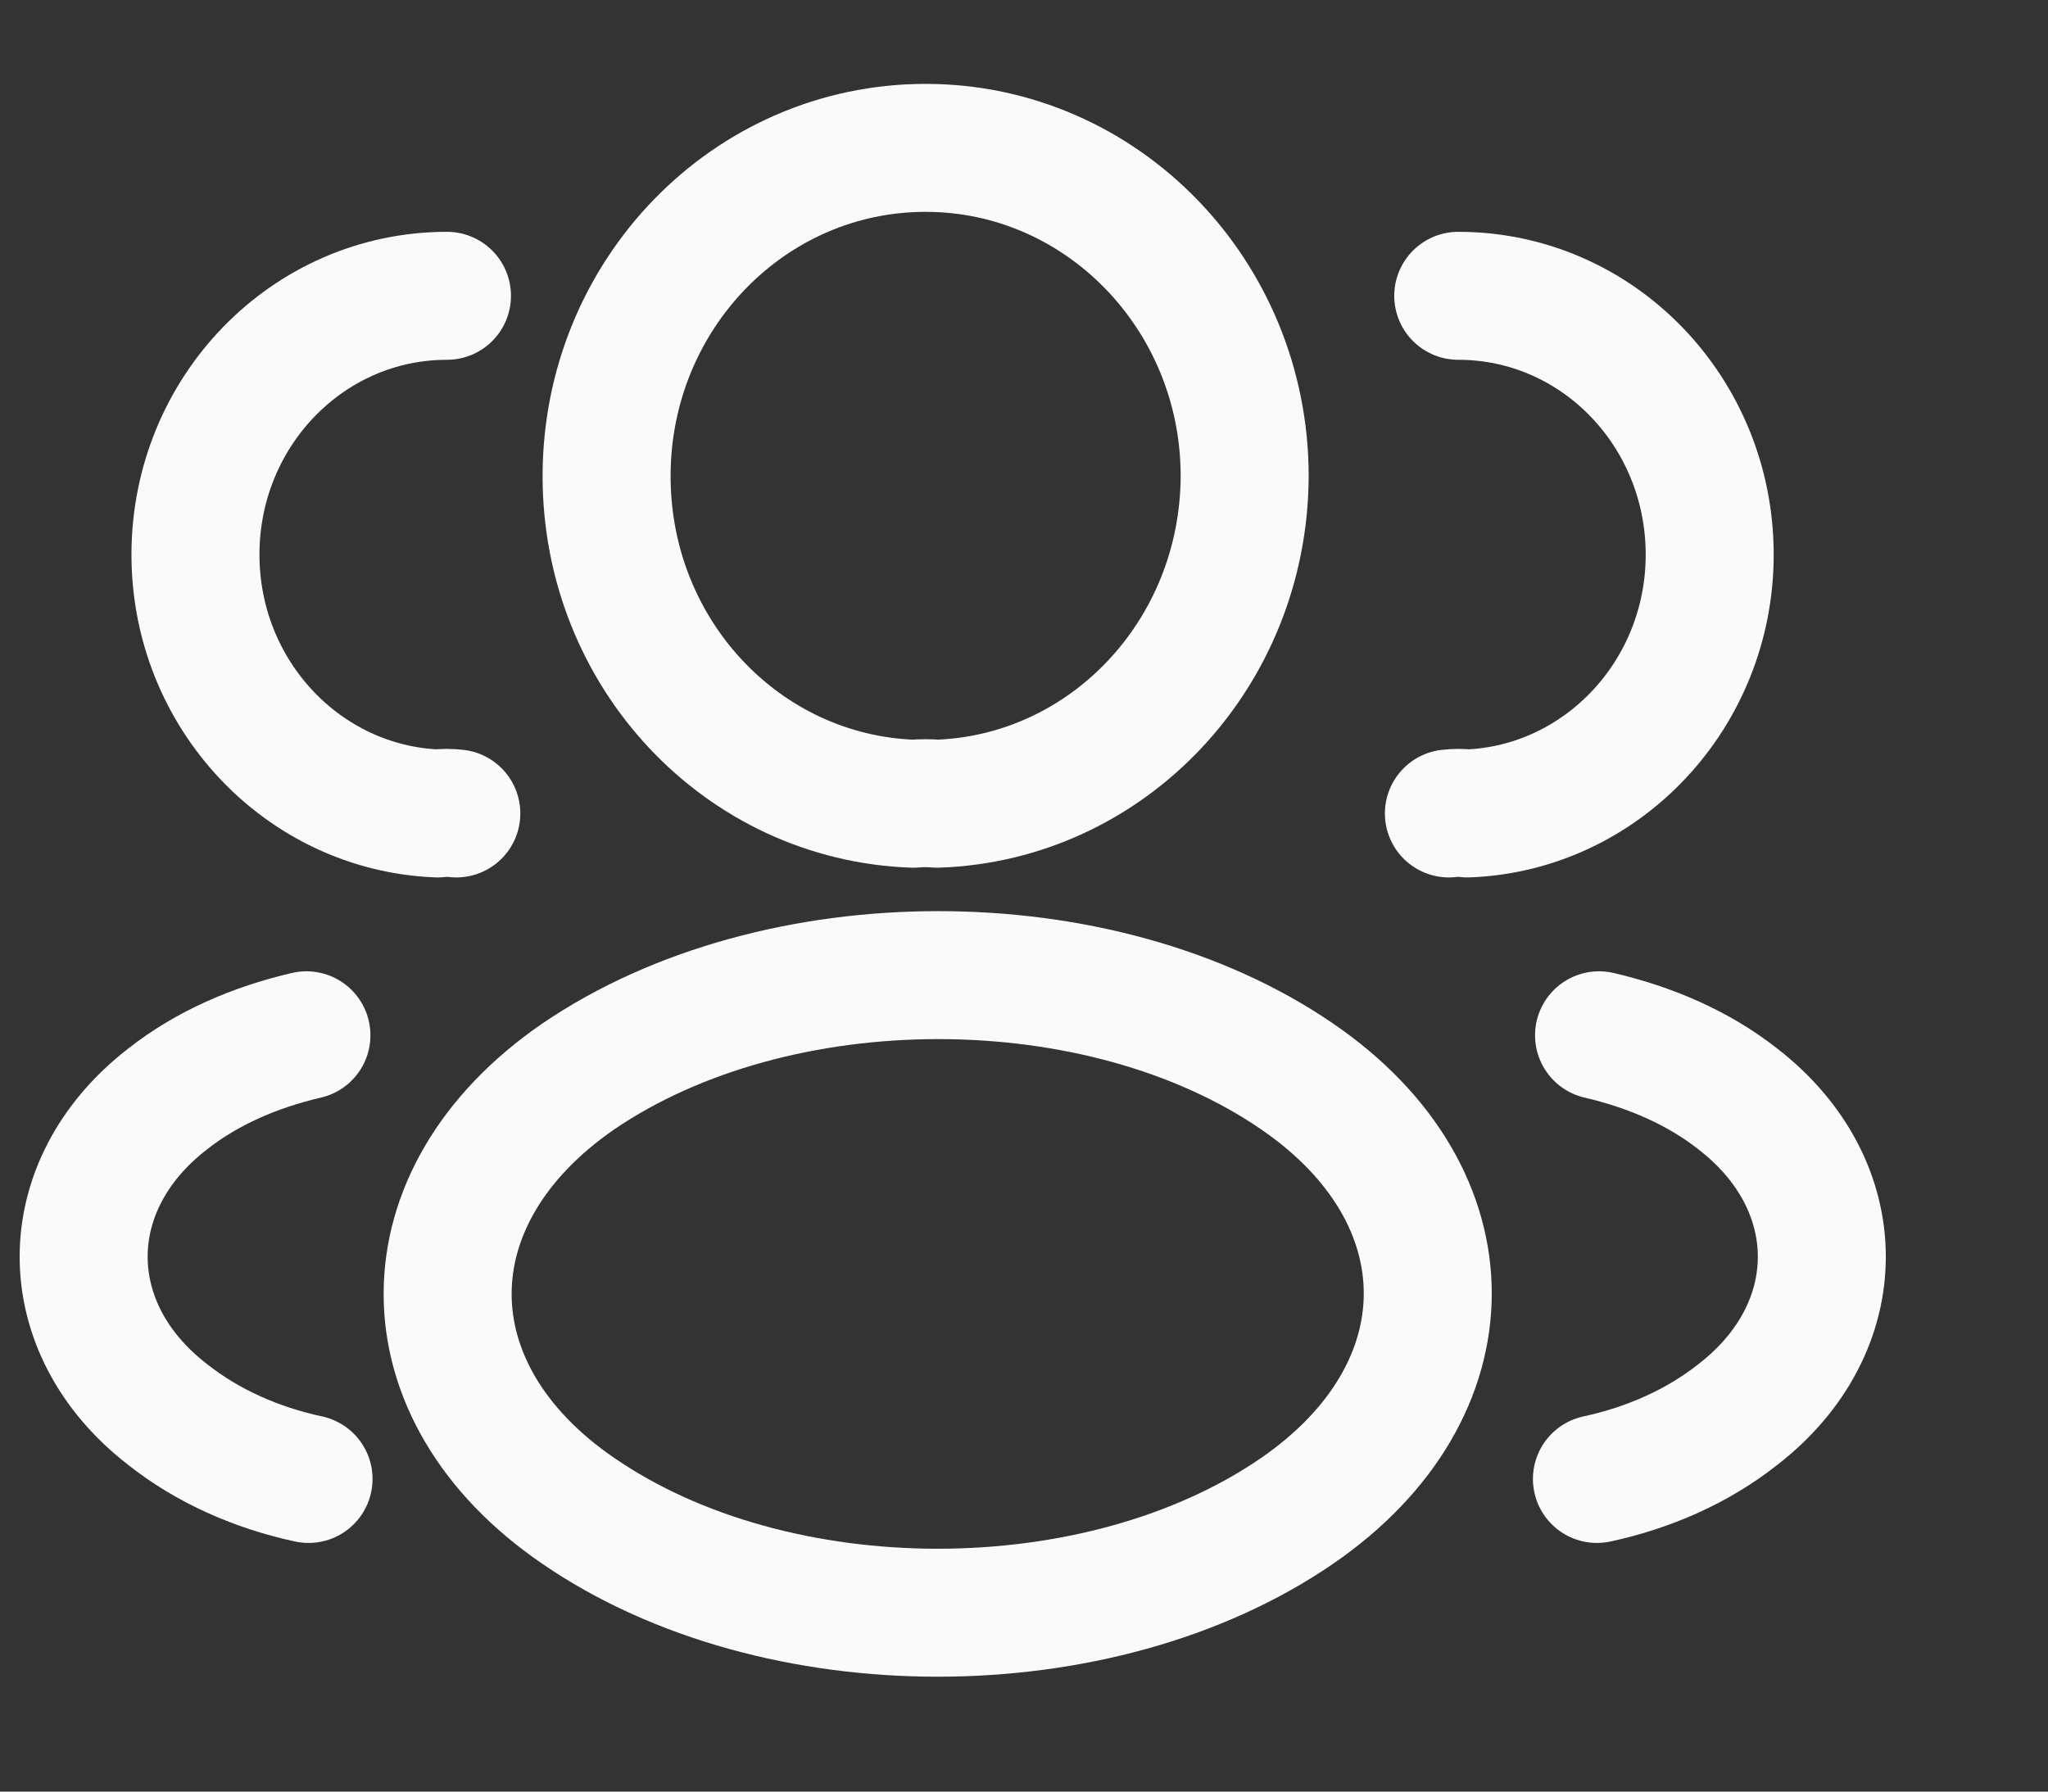 <svg width="32" height="28" viewBox="0 0 32 28" fill="none" xmlns="http://www.w3.org/2000/svg">
<rect x="0" y="0" width="32" height="28" fill="#333333" stroke="none"/>
<path d="M14.643 12.561C14.531 12.55 14.396 12.55 14.272 12.561C11.6 12.469 9.478 10.215 9.478 7.442C9.478 4.61 11.701 2.311 14.463 2.311C17.214 2.311 19.448 4.61 19.448 7.442C19.437 10.215 17.315 12.469 14.643 12.561Z" stroke="#FAFAFA" stroke-width="2" stroke-linecap="round" stroke-linejoin="round"/>
<path d="M22.785 4.623C24.963 4.623 26.714 6.437 26.714 8.668C26.714 10.852 25.03 12.632 22.931 12.713C22.841 12.701 22.74 12.701 22.639 12.713" stroke="#FAFAFA" stroke-width="2" stroke-linecap="round" stroke-linejoin="round"/>
<path d="M6.984 4.623C4.806 4.623 3.054 6.437 3.054 8.668C3.054 10.852 4.738 12.632 6.838 12.713C6.928 12.701 7.029 12.701 7.13 12.713" stroke="#FAFAFA" stroke-width="2" stroke-linecap="round" stroke-linejoin="round"/>
<path d="M9.032 16.826C6.315 18.698 6.315 21.75 9.032 23.61C12.12 25.736 17.183 25.736 20.271 23.61C22.988 21.738 22.988 18.687 20.271 16.826C17.195 14.711 12.131 14.711 9.032 16.826Z" stroke="#FAFAFA" stroke-width="2" stroke-linecap="round" stroke-linejoin="round"/>
<path d="M24.952 23.114C25.76 22.94 26.524 22.605 27.152 22.108C28.904 20.756 28.904 18.526 27.152 17.174C26.535 16.688 25.782 16.365 24.985 16.18" stroke="#FAFAFA" stroke-width="2" stroke-linecap="round" stroke-linejoin="round"/>
<path d="M4.821 23.114C4.013 22.94 3.249 22.605 2.621 22.108C0.869 20.756 0.869 18.526 2.621 17.174C3.238 16.688 3.991 16.365 4.788 16.18" stroke="#FAFAFA" stroke-width="2" stroke-linecap="round" stroke-linejoin="round"/>
</svg>
